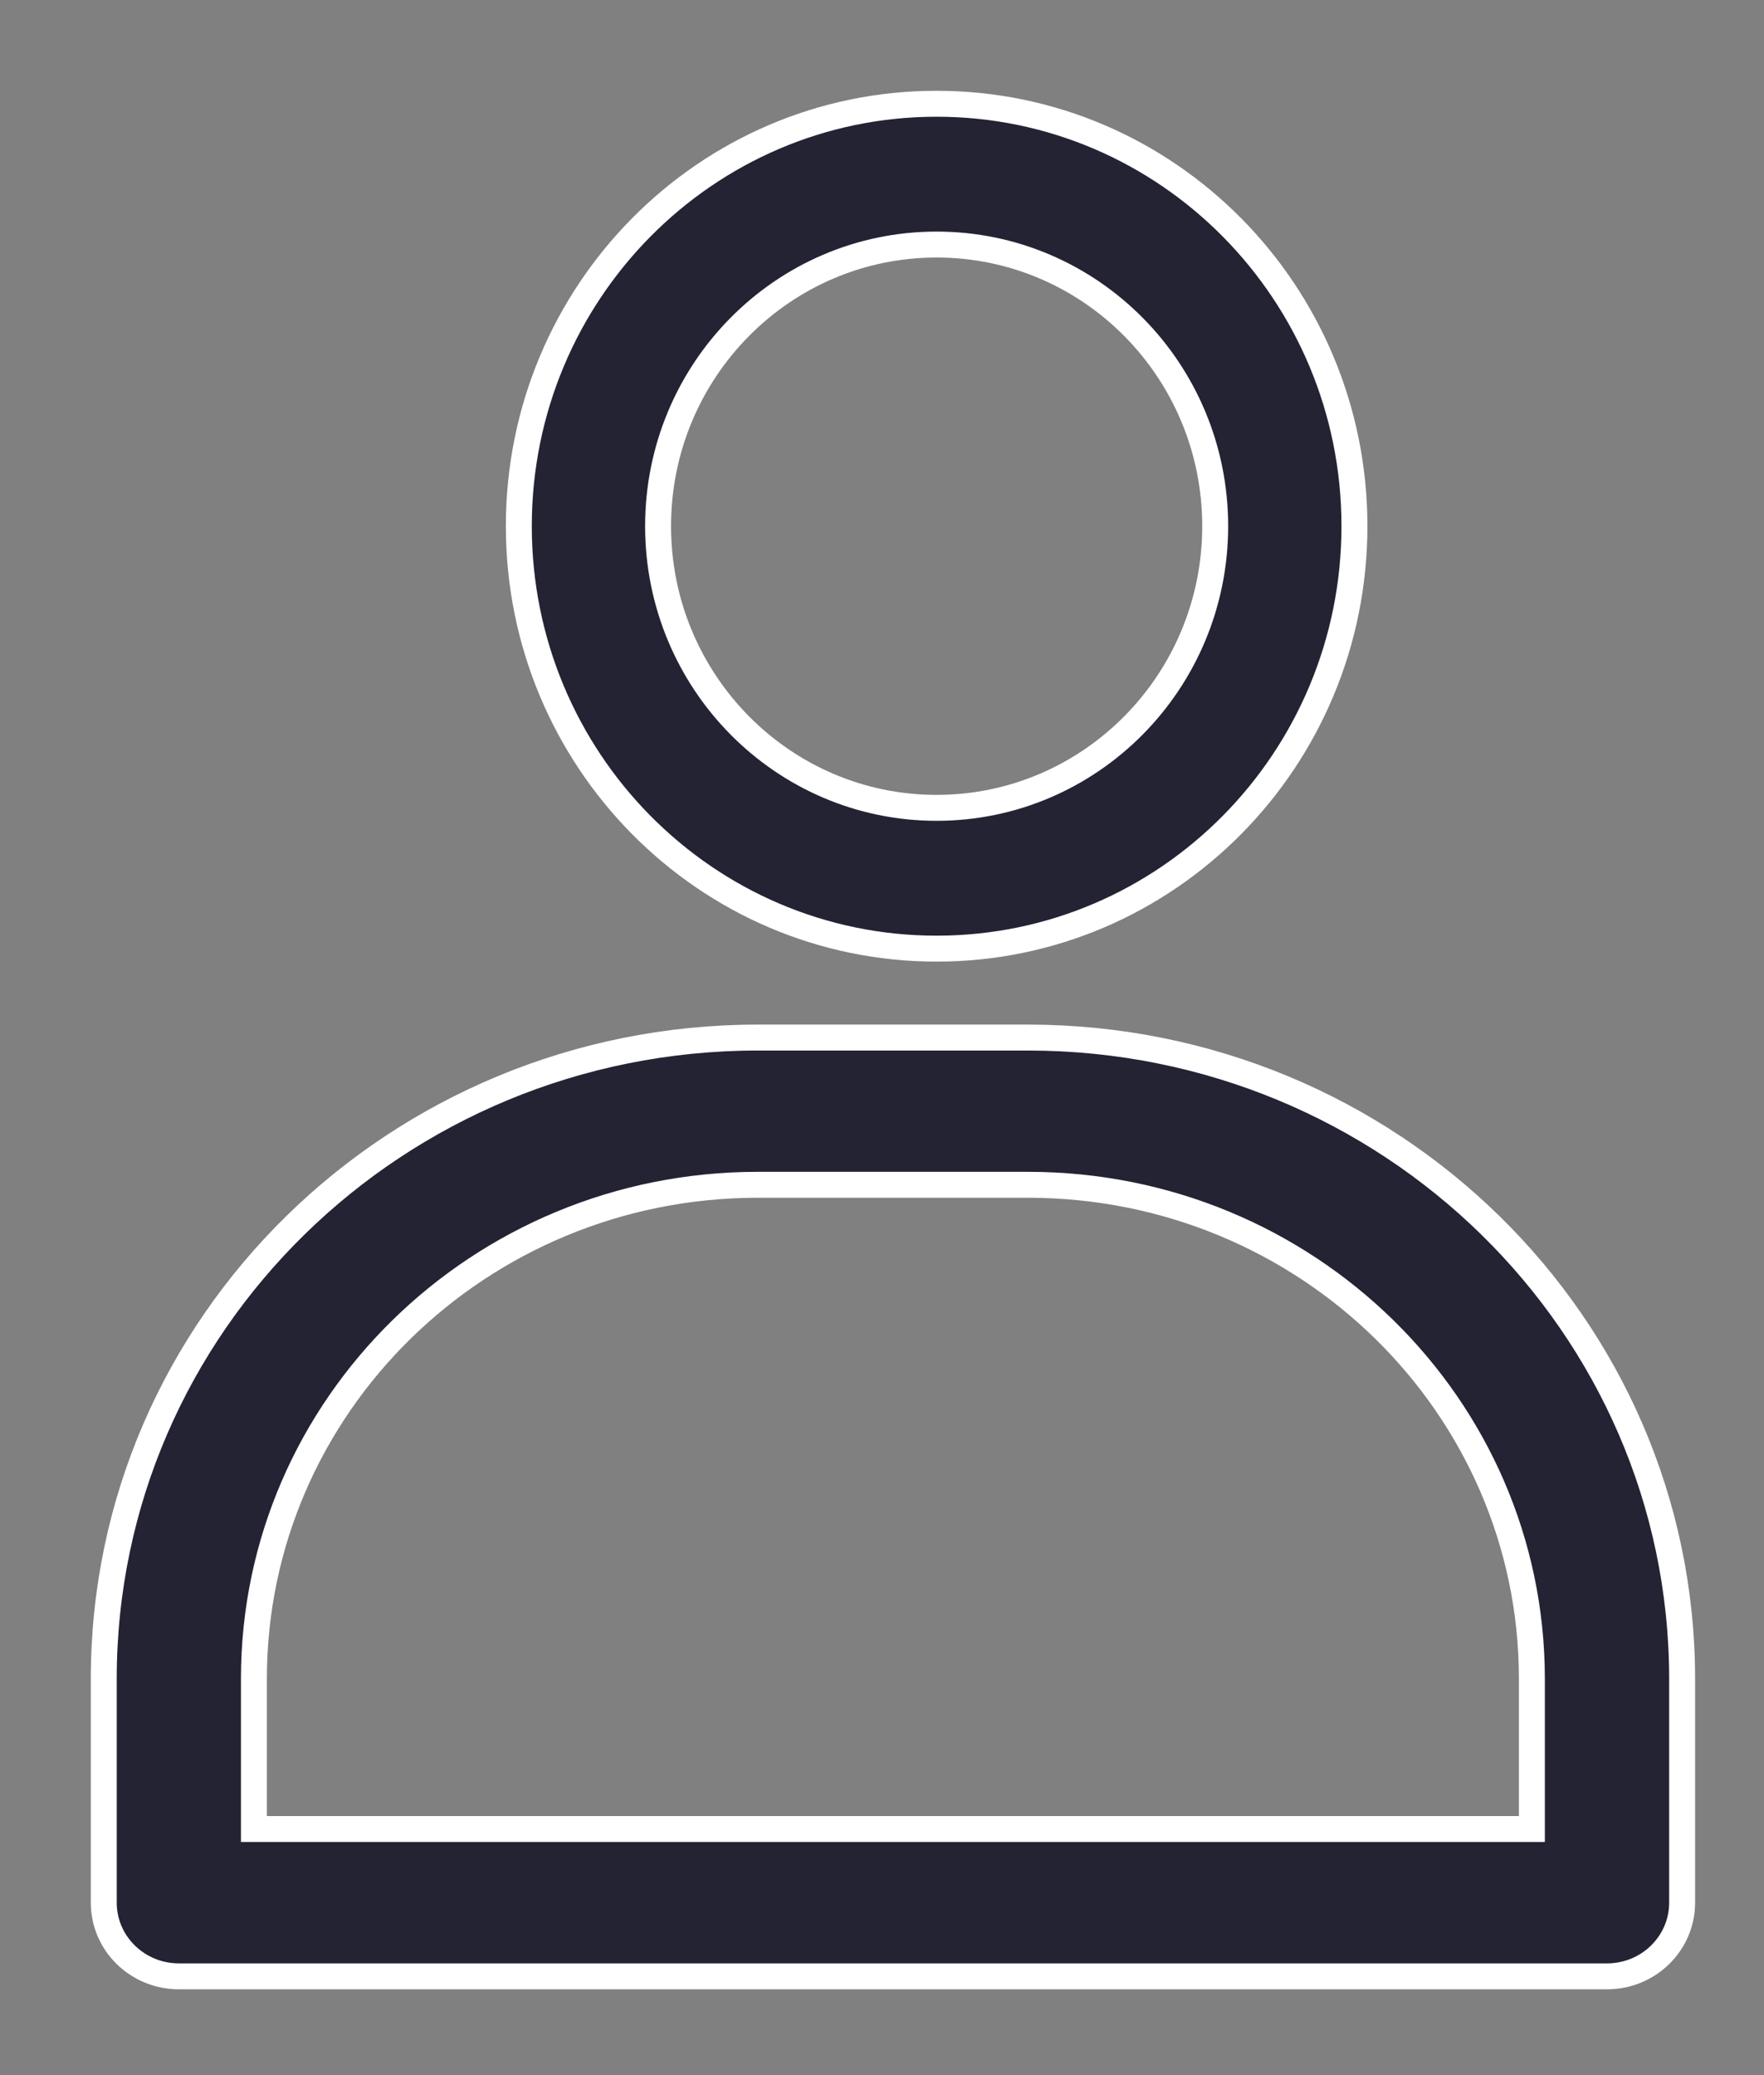 <?xml version="1.0" encoding="UTF-8"?>
<svg width="17px" height="20px" viewBox="0 0 17 20" version="1.1" xmlns="http://www.w3.org/2000/svg" xmlns:xlink="http://www.w3.org/1999/xlink">
    <rect x="0" y="0" width="17" height="20" fill="#808080" stroke="none"/>
    <title>551E570A-A340-4273-825A-933EA8F11D4B</title>
    <g id="Page-1" stroke="none" stroke-width="1" fill="none" fill-rule="evenodd">
        <g id="01_Mobile-nav" transform="translate(-316, -594)" fill="#232334" fill-rule="nonzero" stroke="#FFFFFF" stroke-width="0.25">
            <g id="noun_Add-User_1892488" transform="translate(317, 595)">
                <path d="M8.026,8.143 C10.25,8.143 12.053,6.32 12.053,4.071 C12.053,1.823 10.25,0 8.026,0 C5.803,0 4,1.823 4,4.071 C4,6.32 5.803,8.143 8.026,8.143 Z M8.026,1.357 C9.509,1.357 10.711,2.572 10.711,4.071 C10.711,5.57 9.509,6.786 8.026,6.786 C6.544,6.786 5.342,5.57 5.342,4.071 C5.342,2.572 6.544,1.357 8.026,1.357 Z" id="Shape"></path>
                <path d="M8.913,9 L6.297,9 C2.821,9.003 0.003,11.766 0,15.175 L0,17.338 C0,17.73 0.324,18.048 0.724,18.048 L14.487,18.048 C14.887,18.048 15.211,17.73 15.211,17.338 L15.211,15.175 C15.207,11.766 12.389,9.004 8.913,9 Z M13.763,16.628 L1.447,16.628 L1.447,15.175 C1.45,12.55 3.62,10.422 6.297,10.419 L8.913,10.419 C11.591,10.422 13.76,12.55 13.763,15.175 L13.763,16.628 Z" id="Shape"></path>
            </g>
        </g>
    </g>
</svg>